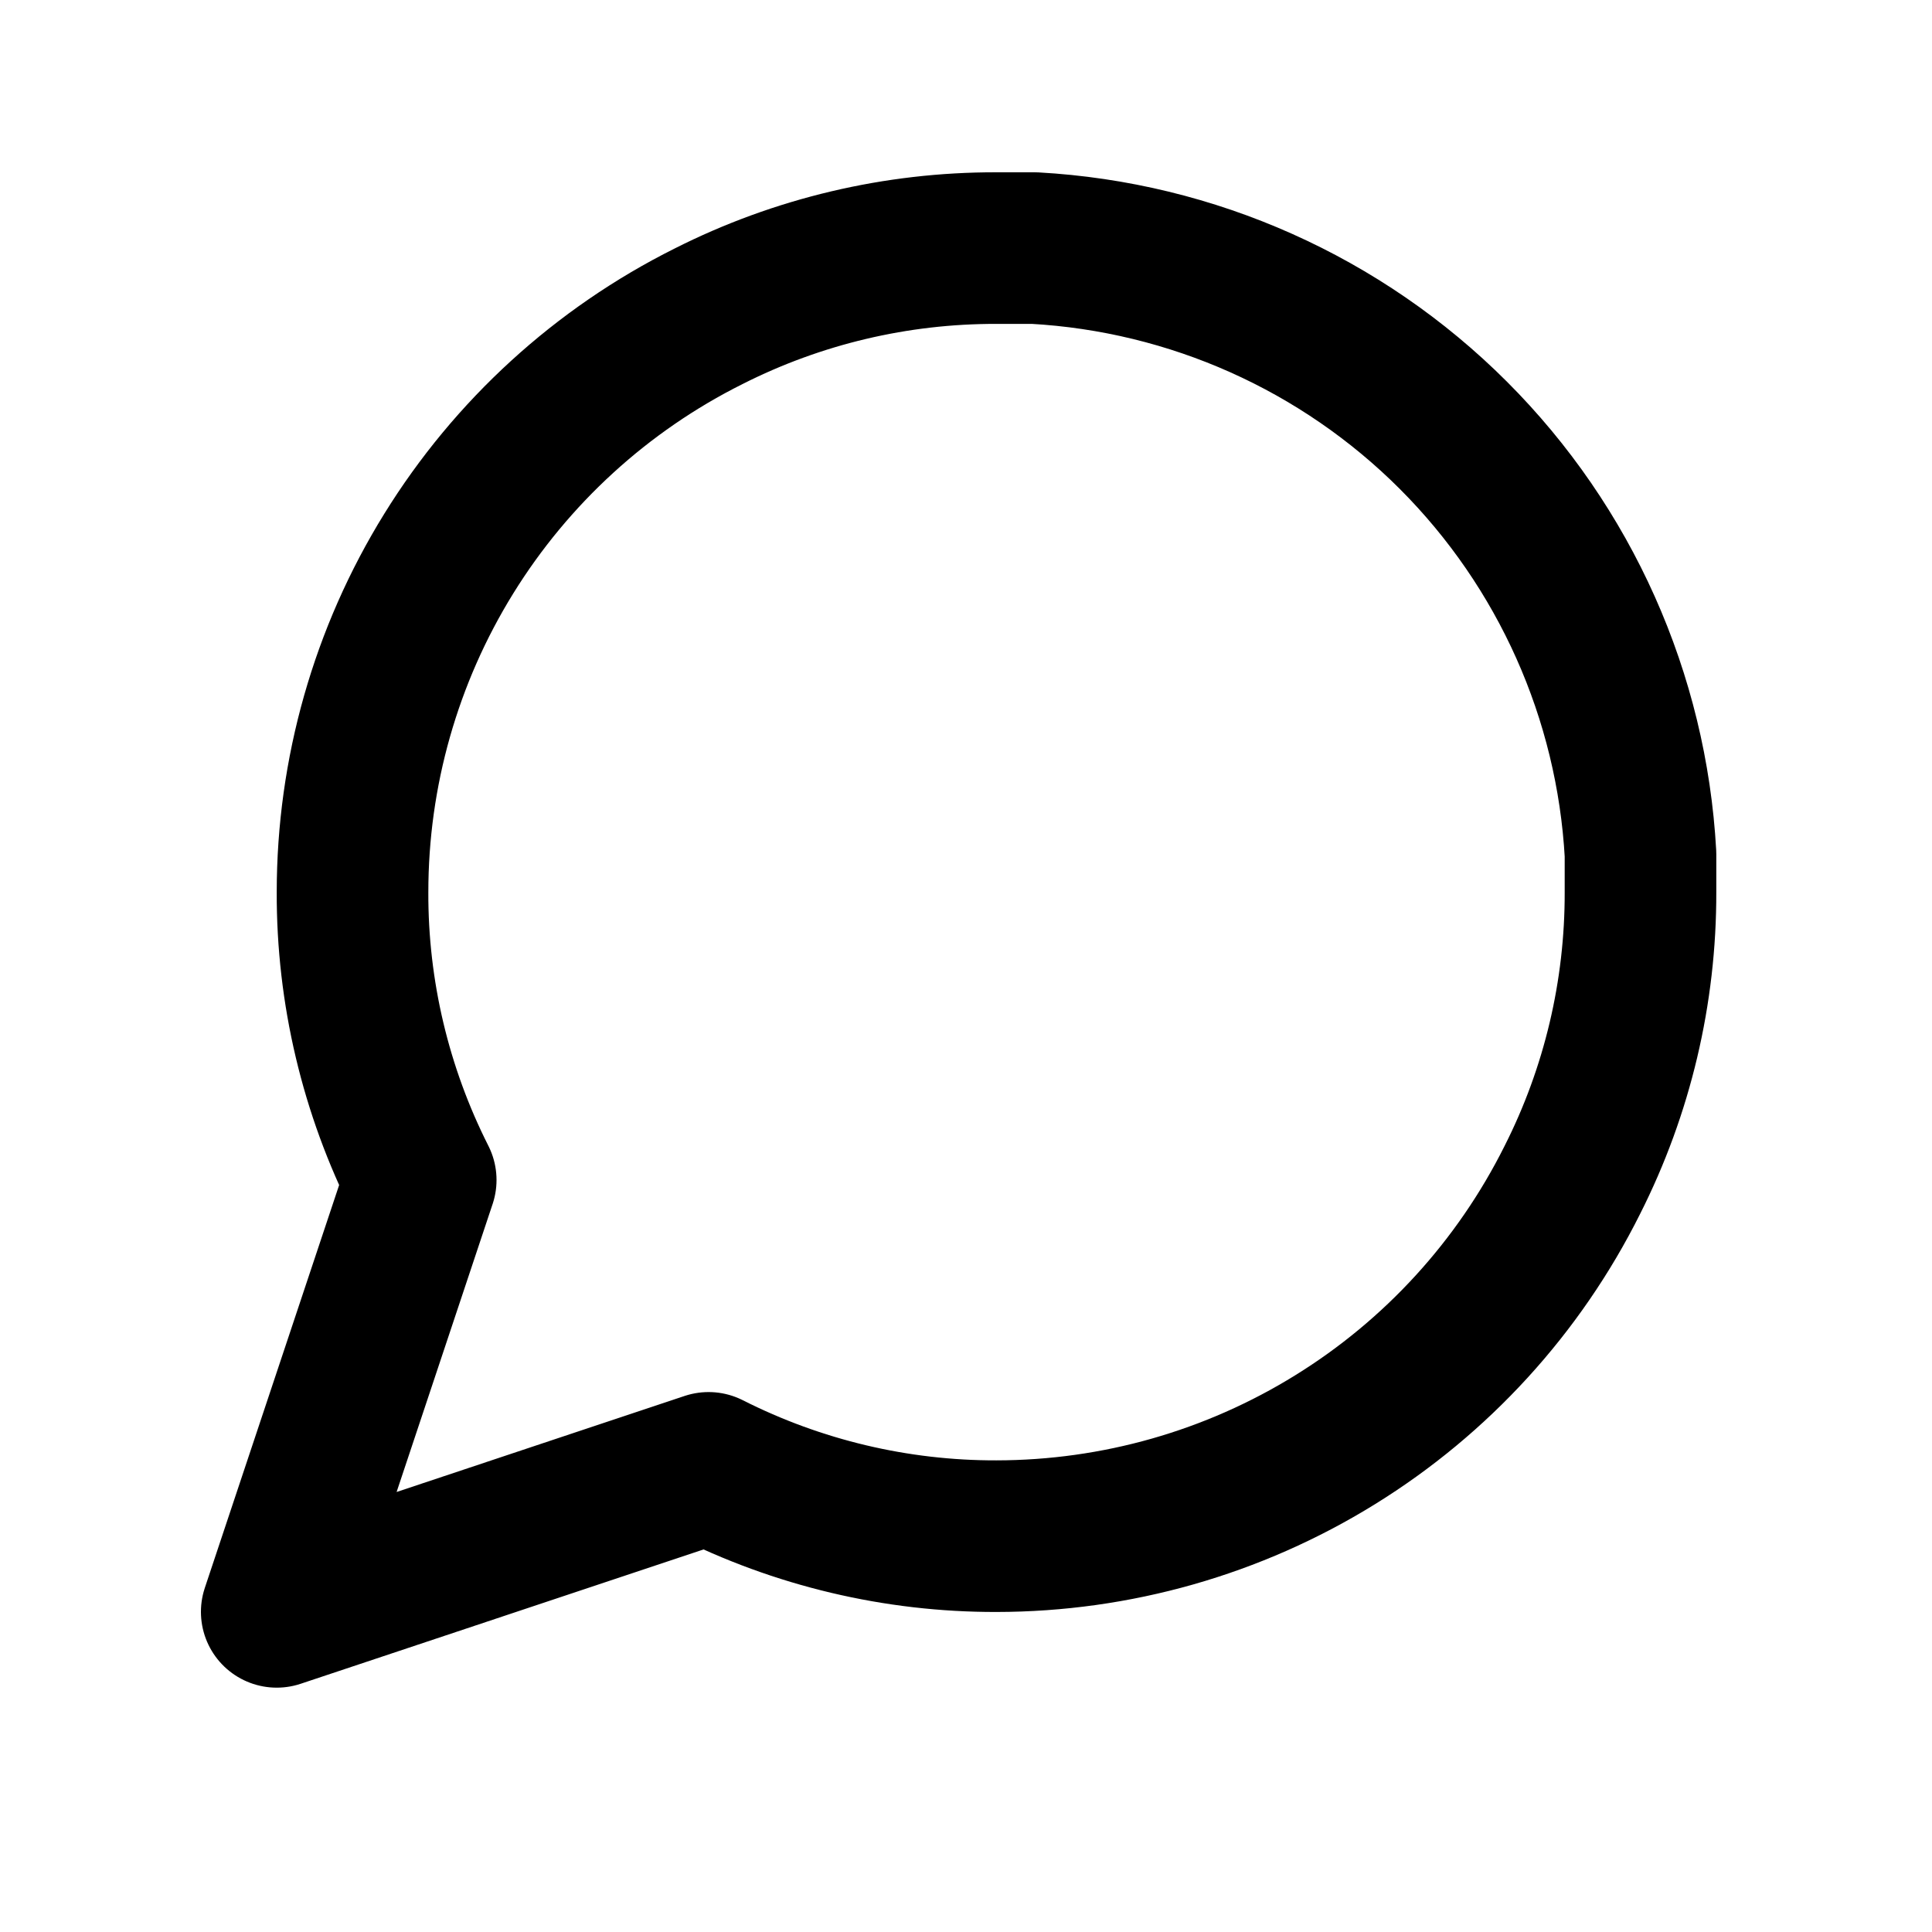 <svg width="17" height="17" viewBox="0 0 17 17" fill="none" xmlns="http://www.w3.org/2000/svg">
<path d="M14.435 7.85C14.437 8.73 14.232 9.598 13.835 10.383C13.365 11.324 12.642 12.116 11.747 12.669C10.852 13.223 9.821 13.516 8.768 13.517C7.888 13.519 7.02 13.313 6.235 12.916L2.435 14.183L3.702 10.383C3.305 9.598 3.099 8.73 3.102 7.85C3.102 6.798 3.395 5.766 3.949 4.871C4.502 3.977 5.294 3.253 6.235 2.783C7.02 2.386 7.888 2.181 8.768 2.183H9.102C10.491 2.26 11.804 2.846 12.788 3.83C13.772 4.814 14.358 6.127 14.435 7.516V7.85Z" stroke="currentColor" stroke-width="1.334" stroke-linecap="round" stroke-linejoin="round"/>
</svg>

